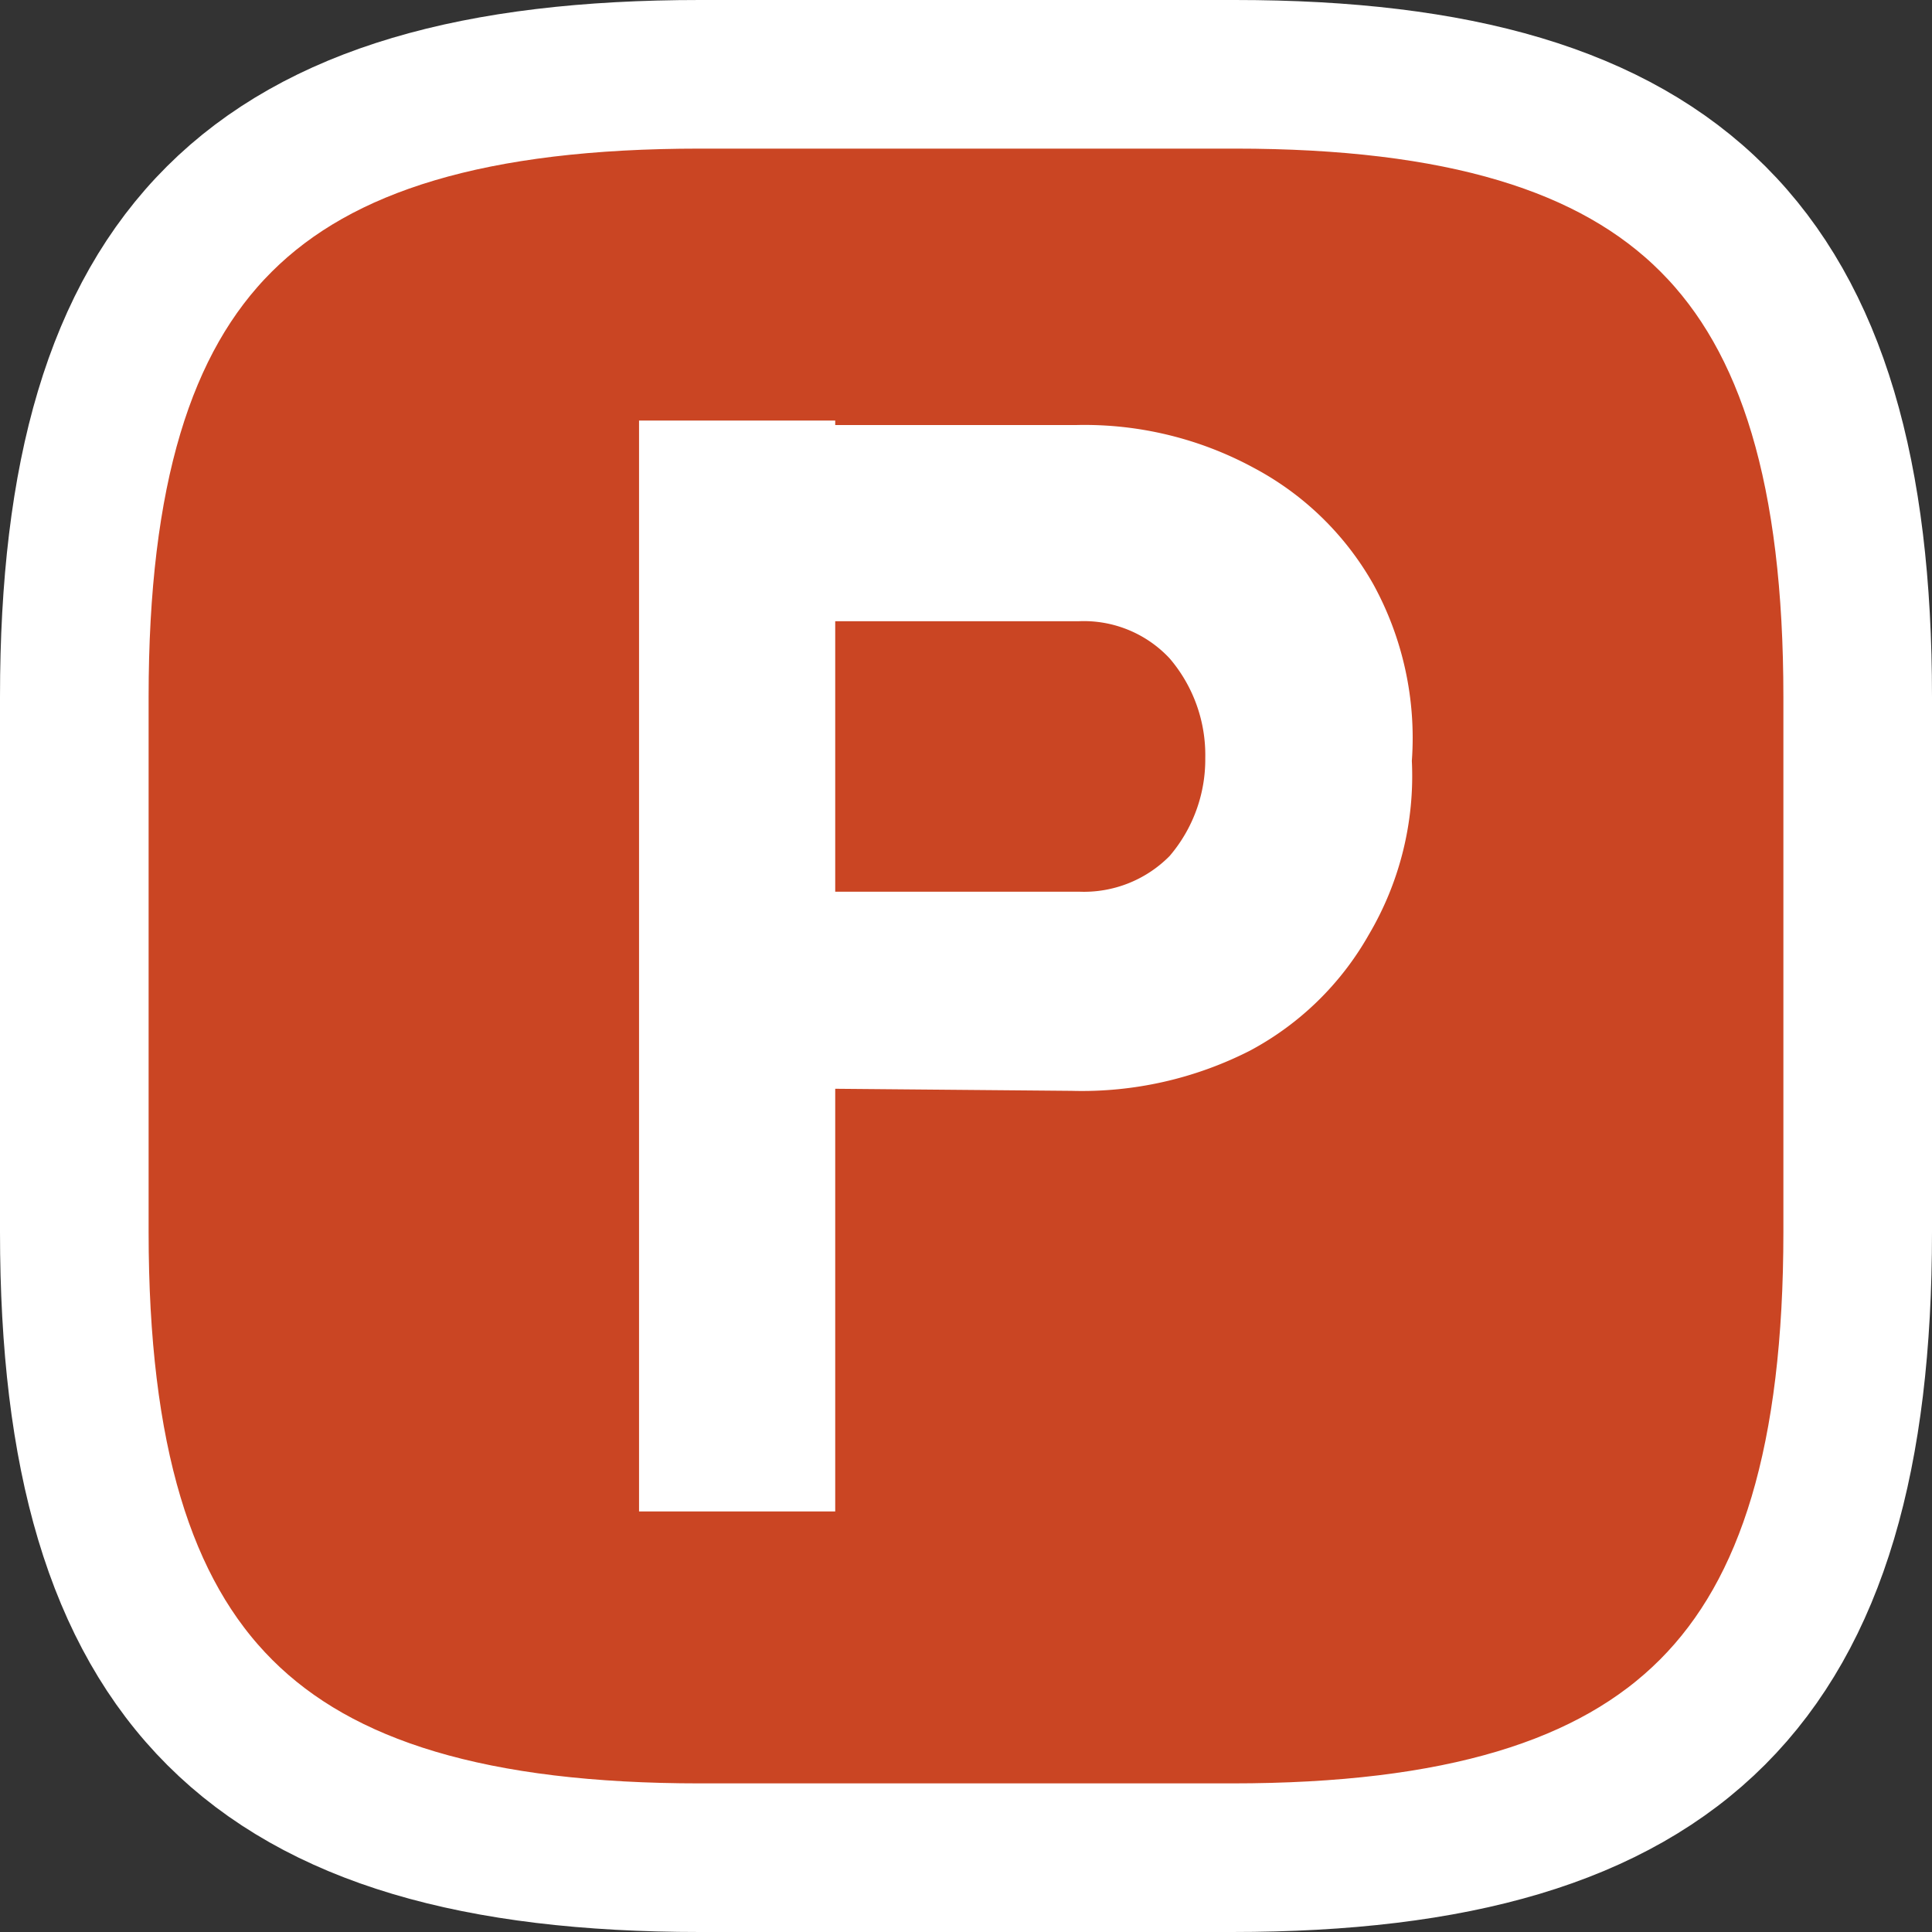 <svg id="Layer_1" data-name="Layer 1" xmlns="http://www.w3.org/2000/svg" viewBox="0 0 13 13"><rect x="0" y="0" width="13" height="13" fill="#333333" stroke="none"/><defs><style>.cls-1{fill:#ca4523;stroke:#fff;stroke-linecap:round;stroke-linejoin:round;}.cls-2{fill:#fff;}</style></defs><g id="Layer_2" data-name="Layer 2"><g id="Layer_1-2" data-name="Layer 1-2"><path class="cls-1" d="M13,5.19v3.6c0,3-1.2,4.21-4.21,4.21H5.21C2.21,13,1,11.8,1,8.79V5.19C1,2.2,2.2,1,5.21,1h3.6C11.8,1,13,2.2,13,5.19Z" transform="translate(-0.5 -0.5)"/><path class="cls-2" d="M4.8,10.67V3.33H6.12v7.34Zm.63-2.85V6.5H7.76a.81.81,0,0,0,.61-.24,1,1,0,0,0,.24-.66,1,1,0,0,0-.24-.67.79.79,0,0,0-.61-.25H5.43V3.36H7.74a2.39,2.39,0,0,1,1.2.29,2,2,0,0,1,.8.78A2.15,2.15,0,0,1,10,5.62a2.1,2.1,0,0,1-.29,1.17,2,2,0,0,1-.8.78,2.49,2.49,0,0,1-1.2.27Z" transform="translate(-0.5 -0.5)"/></g></g></svg>